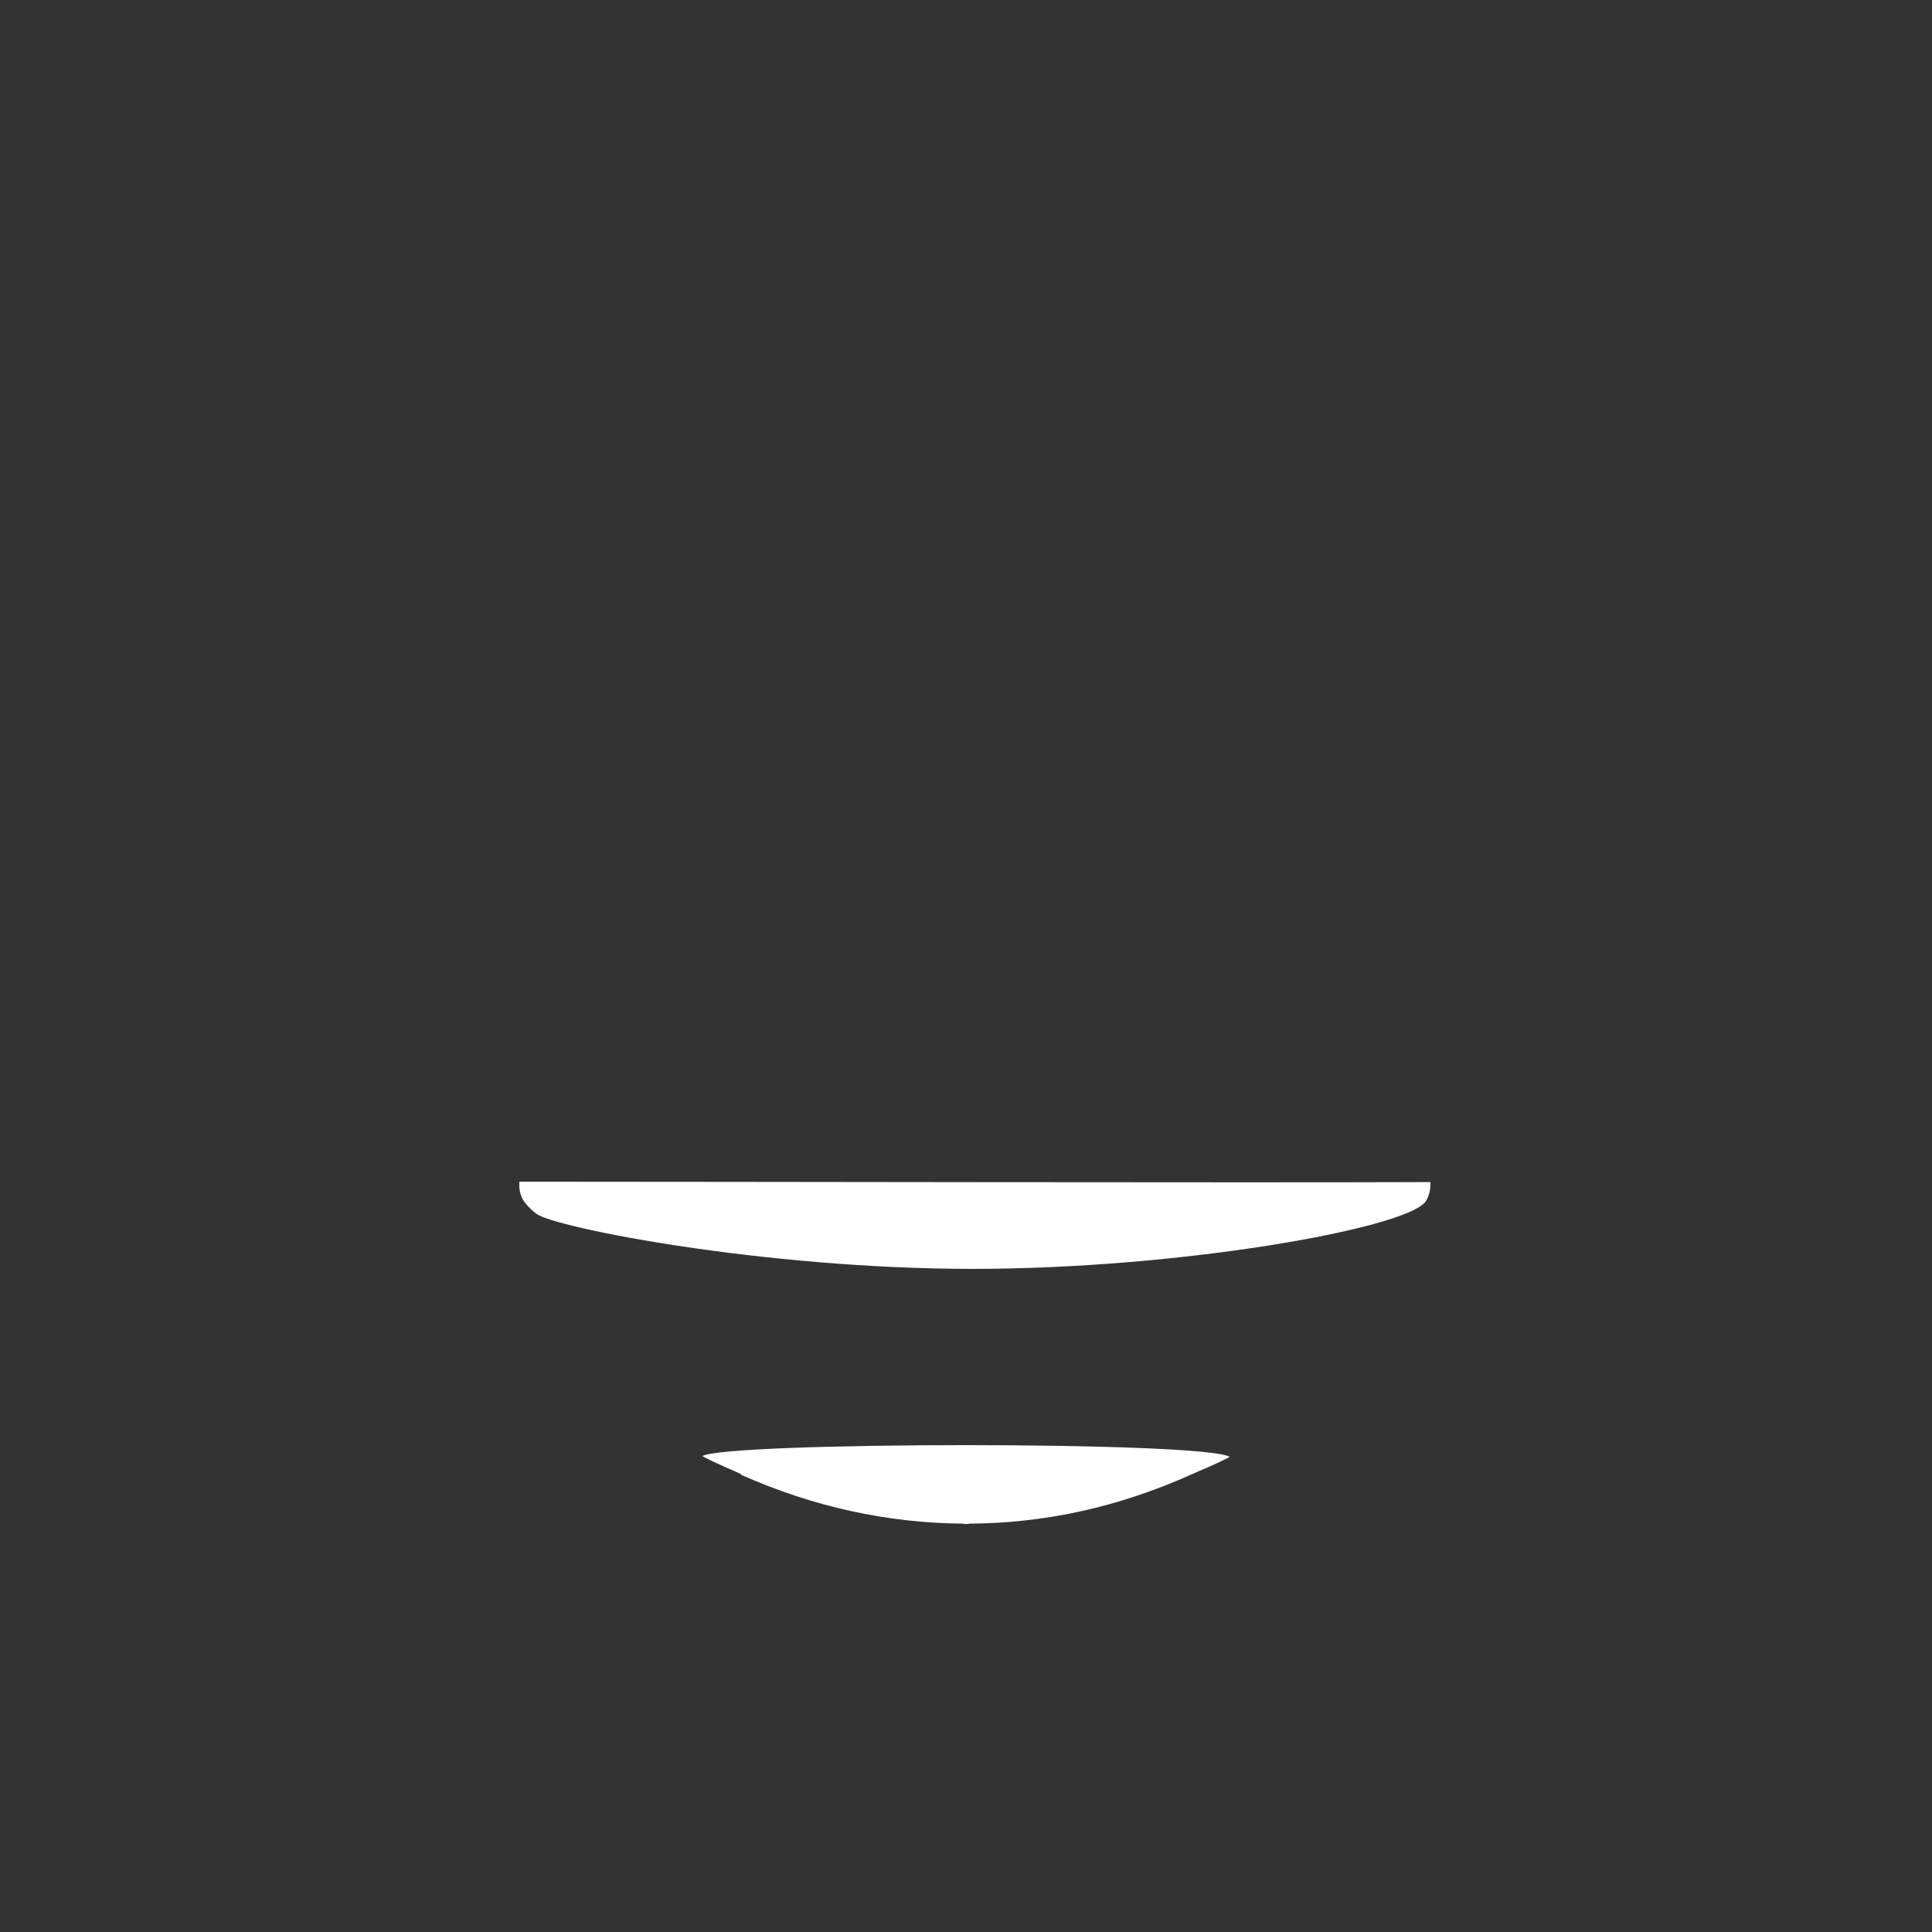 <?xml version="1.0" encoding="utf-8"?>
<!-- Generator: Adobe Illustrator 18.0.0, SVG Export Plug-In . SVG Version: 6.00 Build 0)  -->
<!DOCTYPE svg PUBLIC "-//W3C//DTD SVG 1.1//EN" "http://www.w3.org/Graphics/SVG/1.1/DTD/svg11.dtd">
<svg version="1.1" id="Layer_1" xmlns="http://www.w3.org/2000/svg" xmlns:xlink="http://www.w3.org/1999/xlink" x="0px" y="0px"
	 width="511.9px" height="511.9px" viewBox="0 0 511.9 511.9" enable-background="new 0 0 511.9 511.9" xml:space="preserve">
<rect x="0" y="0" width="511.9" height="511.9" fill="#333333" stroke="none"/>
<path fill="#FFFFFF" d="M325.8,386c-6.7-4.2-133.5-4-139.7-0.2c0.2,0.1,0.5,0.3,0.7,0.4c3.1,1.6,6.3,2.9,9.4,4.3
	c0.1,0,0.1,0,0.2,0.1c-0.1,0-0.1,0-0.2,0.1c19.6,8.7,39.1,12.8,58.7,13c0.3,0,0.6,0.1,0.9,0.1l0.1,0l0.1,0c0.3,0,0.6,0,0.9-0.1
	c19.5-0.1,39.1-4.2,58.7-13l0,0c3.1-1.4,6.2-2.6,9.3-4.2C325.2,386.4,325.5,386.2,325.8,386z M315.4,390.6
	C315.4,390.6,315.4,390.6,315.4,390.6c0.1,0,0.1,0,0.2,0.1C315.5,390.7,315.5,390.7,315.4,390.6z"/>
<path fill="#FFFFFF" d="M379,313.2c-45.6,0.2-188.6-0.1-241.4-0.1c0,0.3,0,0.6,0,0.8c-0.1,2.7,1.3,4.5,1.3,4.5
	c0.9,1.2,2,2.3,3.2,3.2c4.9,3.7,60.4,14.6,115.6,14.6c55.2,0,114.7-10.7,120-17.8c0,0,1.3-1.8,1.3-4.5
	C379,313.8,379,313.5,379,313.2z"/>
</svg>
